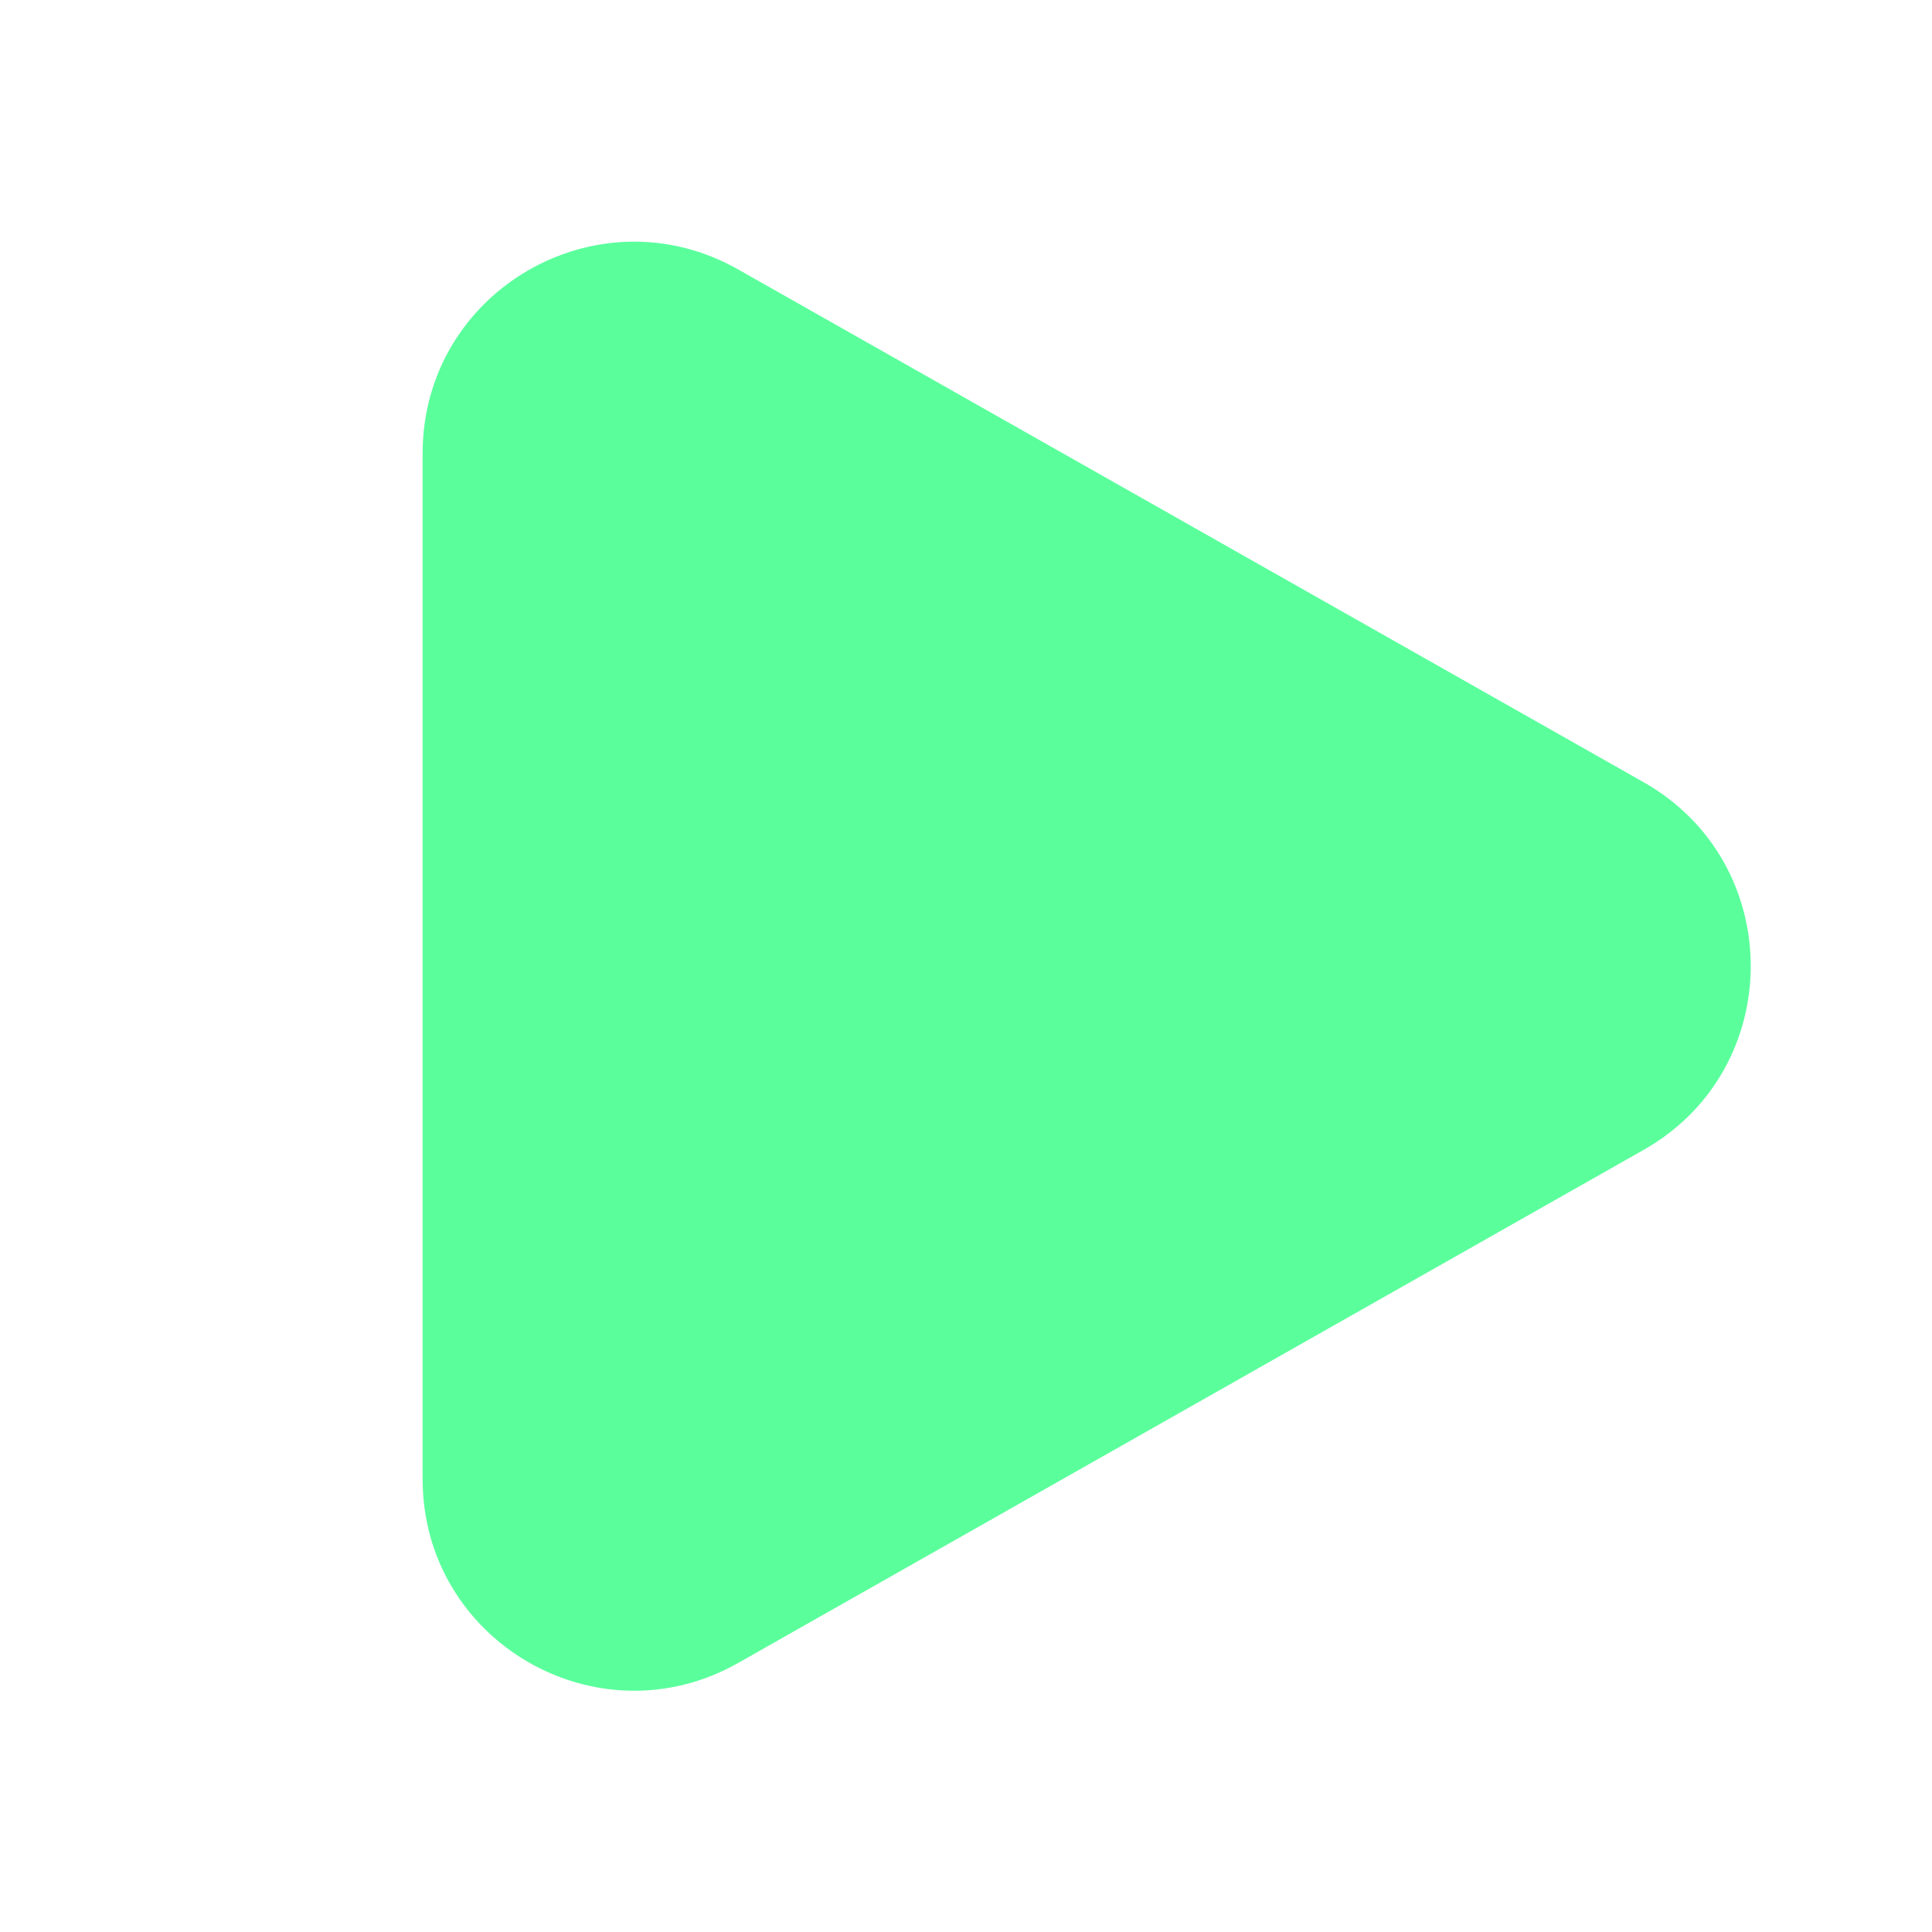 <svg width="32" height="32" viewBox="0 0 32 32" fill="none" xmlns="http://www.w3.org/2000/svg">
<path d="M11.239 6.203C10.239 5.637 9 6.359 9 7.508V24.499C9 25.649 10.24 26.371 11.239 25.804L26.237 17.305C27.251 16.731 27.251 15.27 26.237 14.695L11.239 6.203ZM7 7.508C7 4.827 9.891 3.141 12.225 4.462L27.222 12.955C29.589 14.295 29.59 17.705 27.223 19.046L12.226 27.544C9.892 28.866 7 27.181 7 24.499V7.508Z" fill="#5AFF9C"/>
<path d="M9 6.5L9.5 6H11L26.5 14.5L27.5 16L26.5 17L10 26L9 25V6.5Z" fill="#5AFF9C" stroke="#5AFF9C"/>
</svg>
